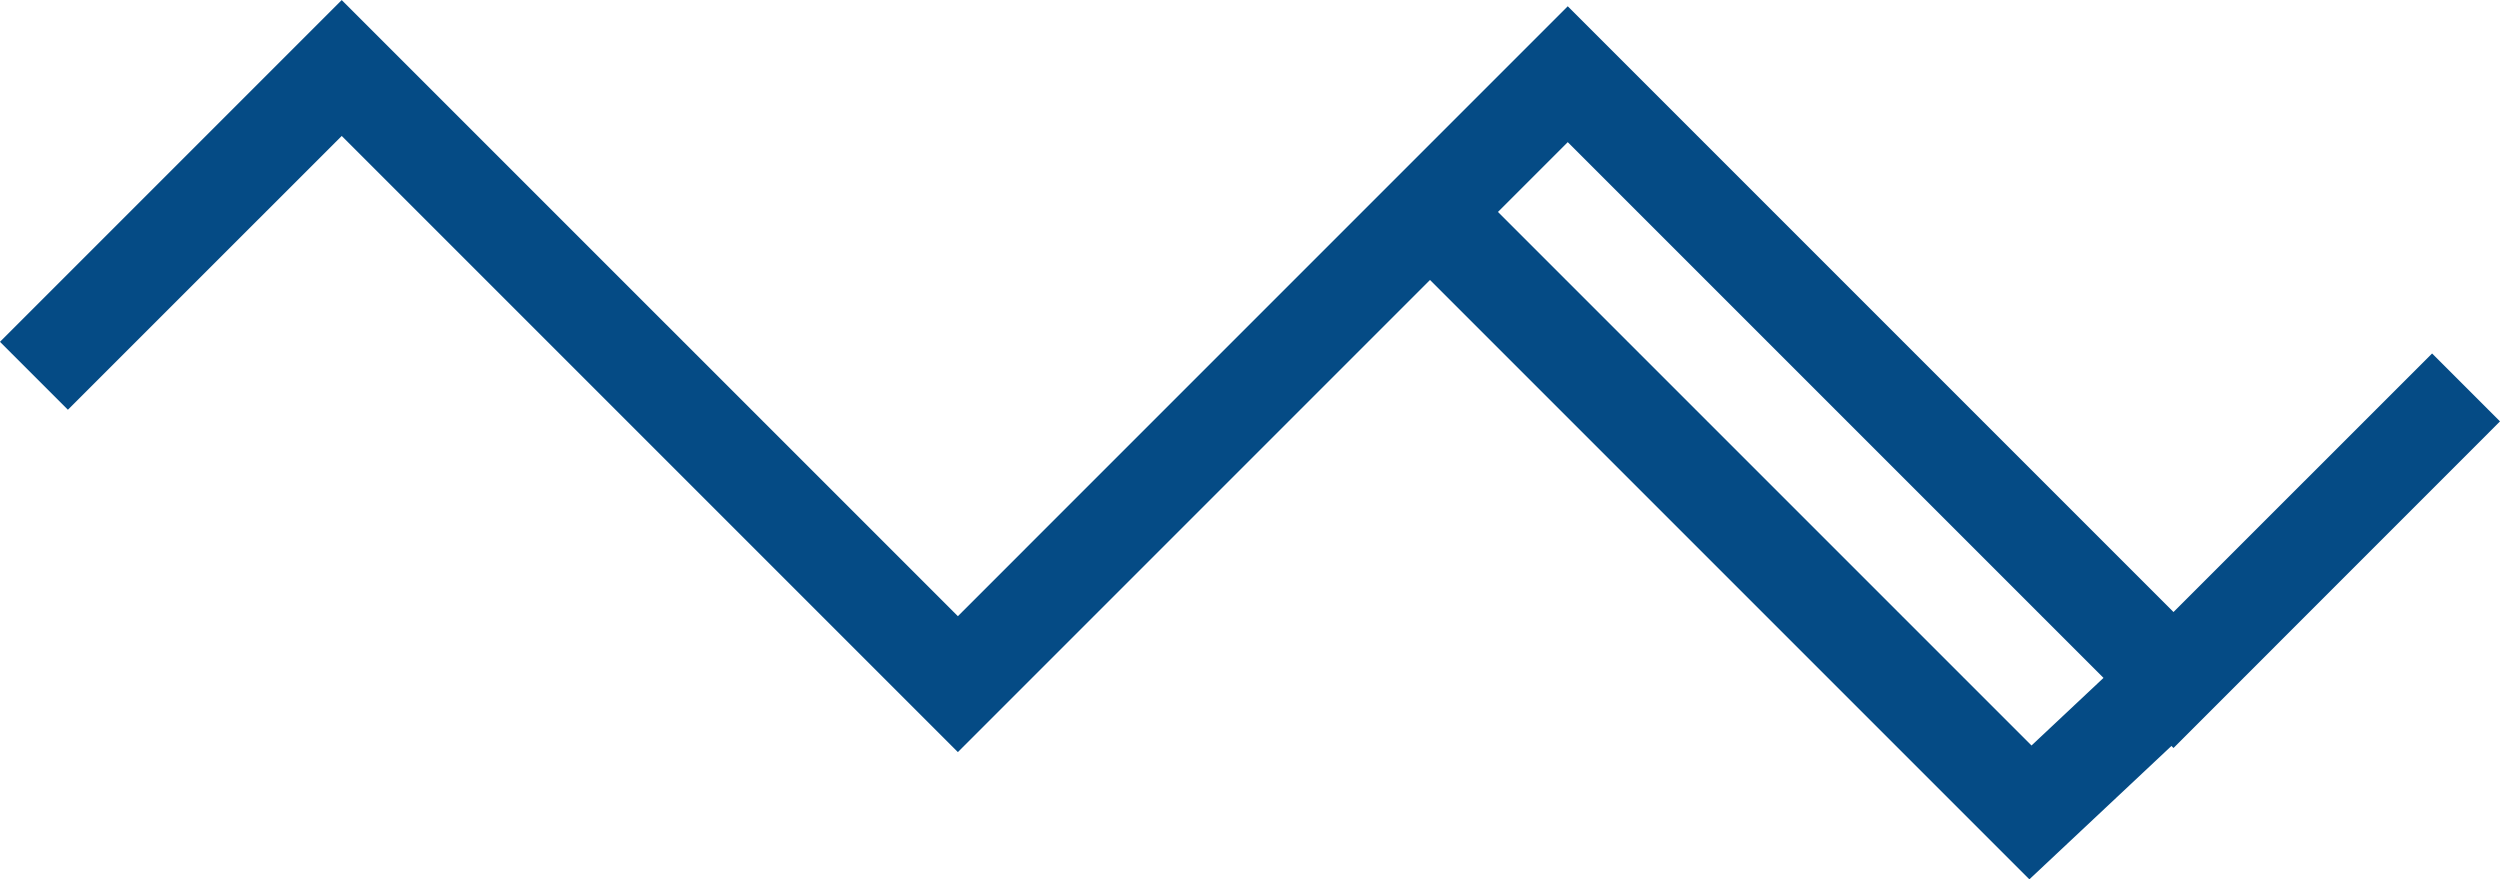 <svg xmlns="http://www.w3.org/2000/svg" width="100" height="35.169" viewBox="0 0 100 35.169">
  <path id="Trazado_1132" data-name="Trazado 1132" d="M1406.916,709.208l-2.717-2.717-10.343,10.342-24.23-24.23L1345.231,717l-24.646-24.645-13.67,13.67,2.717,2.717,10.953-10.952,24.646,24.646,18.885-18.886,23.975,23.975,5.683-5.335.082.082Zm-18.74,12.964-21.342-21.342,2.792-2.792,21.43,21.43Z" transform="translate(-1306.916 -692.352)" fill="#054b85"/>
</svg>
